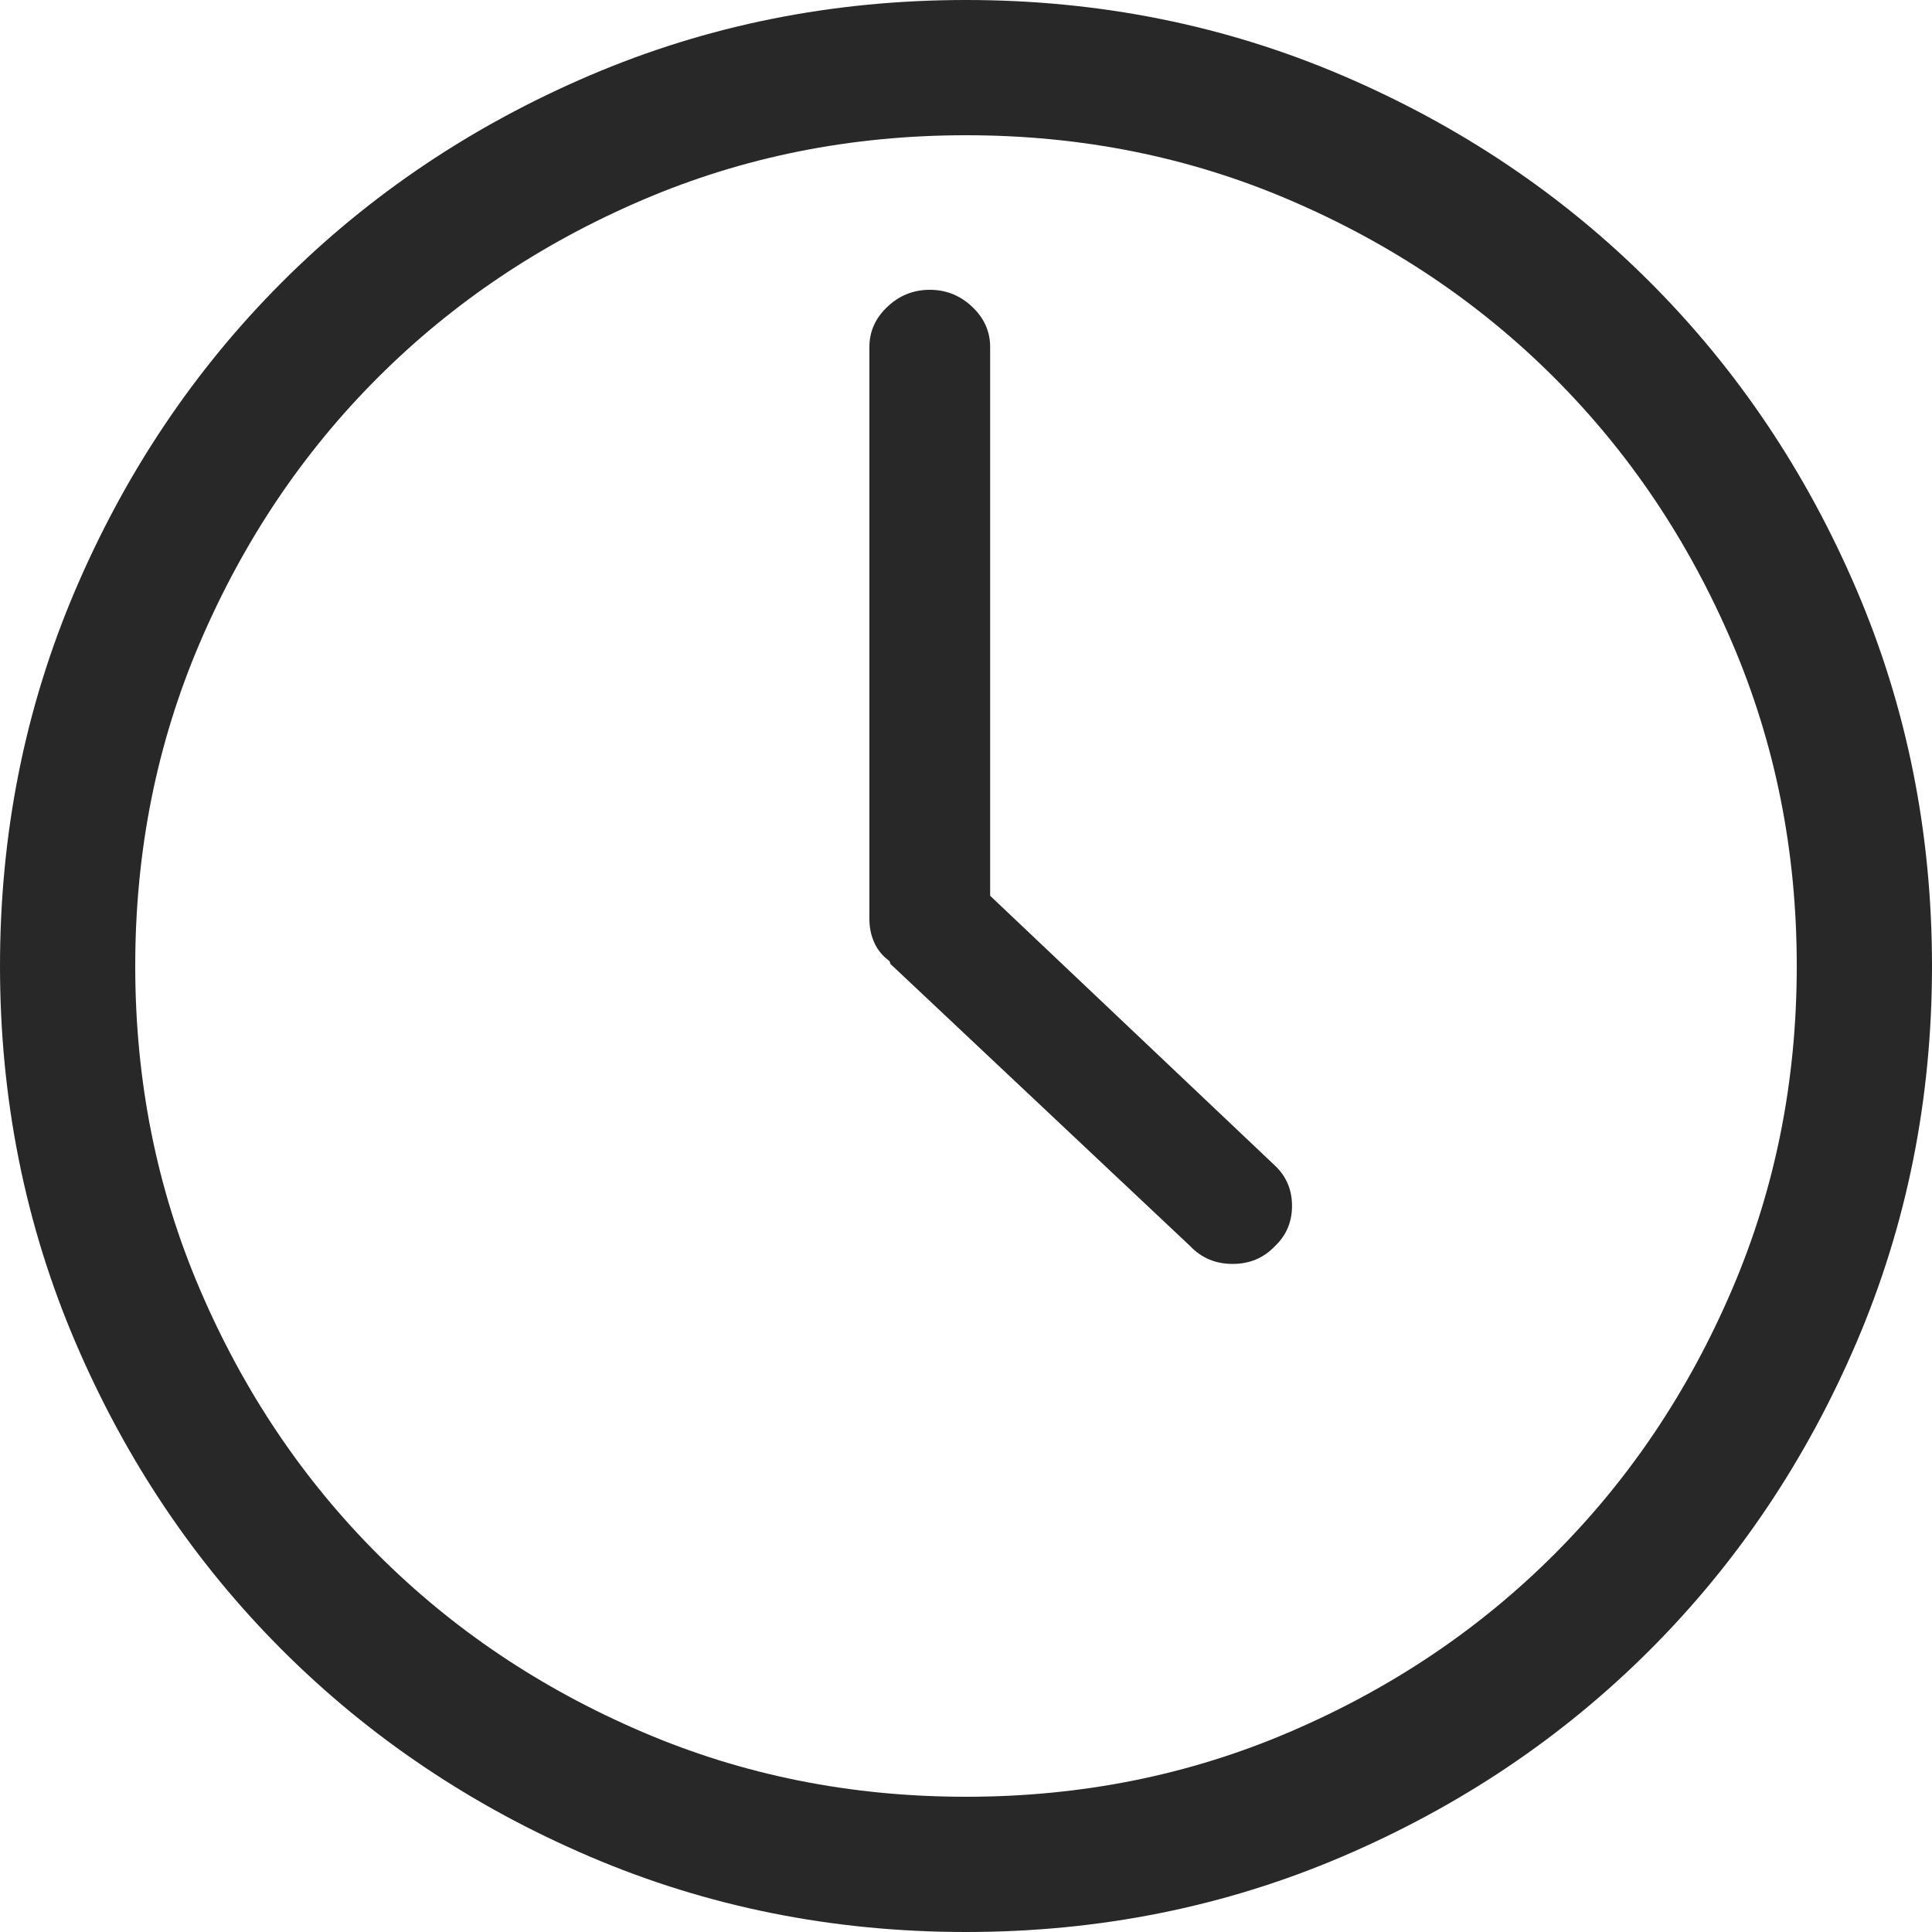 <?xml version="1.0" encoding="UTF-8"?>
<svg width="20px" height="20px" viewBox="0 0 20 20" version="1.1" xmlns="http://www.w3.org/2000/svg" xmlns:xlink="http://www.w3.org/1999/xlink">
    <!-- Generator: Sketch 50.2 (55047) - http://www.bohemiancoding.com/sketch -->
    <title>article_delayread</title>
    <desc>Created with Sketch.</desc>
    <defs></defs>
    <g id="Page-1" stroke="none" stroke-width="1" fill="none" fill-rule="evenodd">
        <g id="切图" transform="translate(-526, -47)">
            <g id="article_delayread" transform="translate(526, 47)">
                <path d="M10,0.7 C8.713,0.7 7.508,0.942 6.379,1.425 C5.243,1.911 4.256,2.574 3.415,3.415 C2.574,4.256 1.911,5.243 1.425,6.379 C0.942,7.508 0.7,8.713 0.7,10 C0.7,11.287 0.942,12.492 1.425,13.621 C1.911,14.757 2.574,15.744 3.415,16.585 C4.256,17.426 5.243,18.089 6.379,18.575 C7.508,19.058 8.713,19.3 10,19.3 C11.287,19.3 12.492,19.058 13.621,18.575 C14.757,18.089 15.744,17.426 16.585,16.585 C17.426,15.744 18.089,14.757 18.575,13.621 C19.058,12.492 19.3,11.287 19.3,10 C19.3,8.713 19.058,7.508 18.575,6.379 C18.089,5.243 17.426,4.256 16.585,3.415 C15.744,2.574 14.757,1.911 13.621,1.425 C12.492,0.942 11.287,0.7 10,0.7 Z" id="undefined---simple-line-icons" stroke="#282828" stroke-width="1.4"></path>
                <path d="M10.25,9.273 L13.199,12.067 C13.316,12.178 13.375,12.316 13.375,12.483 C13.375,12.649 13.316,12.788 13.199,12.899 C13.082,13.023 12.936,13.084 12.76,13.084 C12.584,13.084 12.438,13.023 12.32,12.899 L9.215,9.976 C9.215,9.963 9.212,9.954 9.205,9.948 C9.199,9.942 9.195,9.939 9.195,9.939 C9.13,9.889 9.081,9.828 9.049,9.754 C9.016,9.68 9,9.6 9,9.513 L9,3.592 C9,3.432 9.062,3.293 9.186,3.176 C9.309,3.059 9.456,3 9.625,3 C9.794,3 9.941,3.059 10.064,3.176 C10.188,3.293 10.25,3.432 10.25,3.592 L10.25,9.273 Z" id="Path" fill="#282828"></path>
            </g>
        </g>
    </g>
</svg>